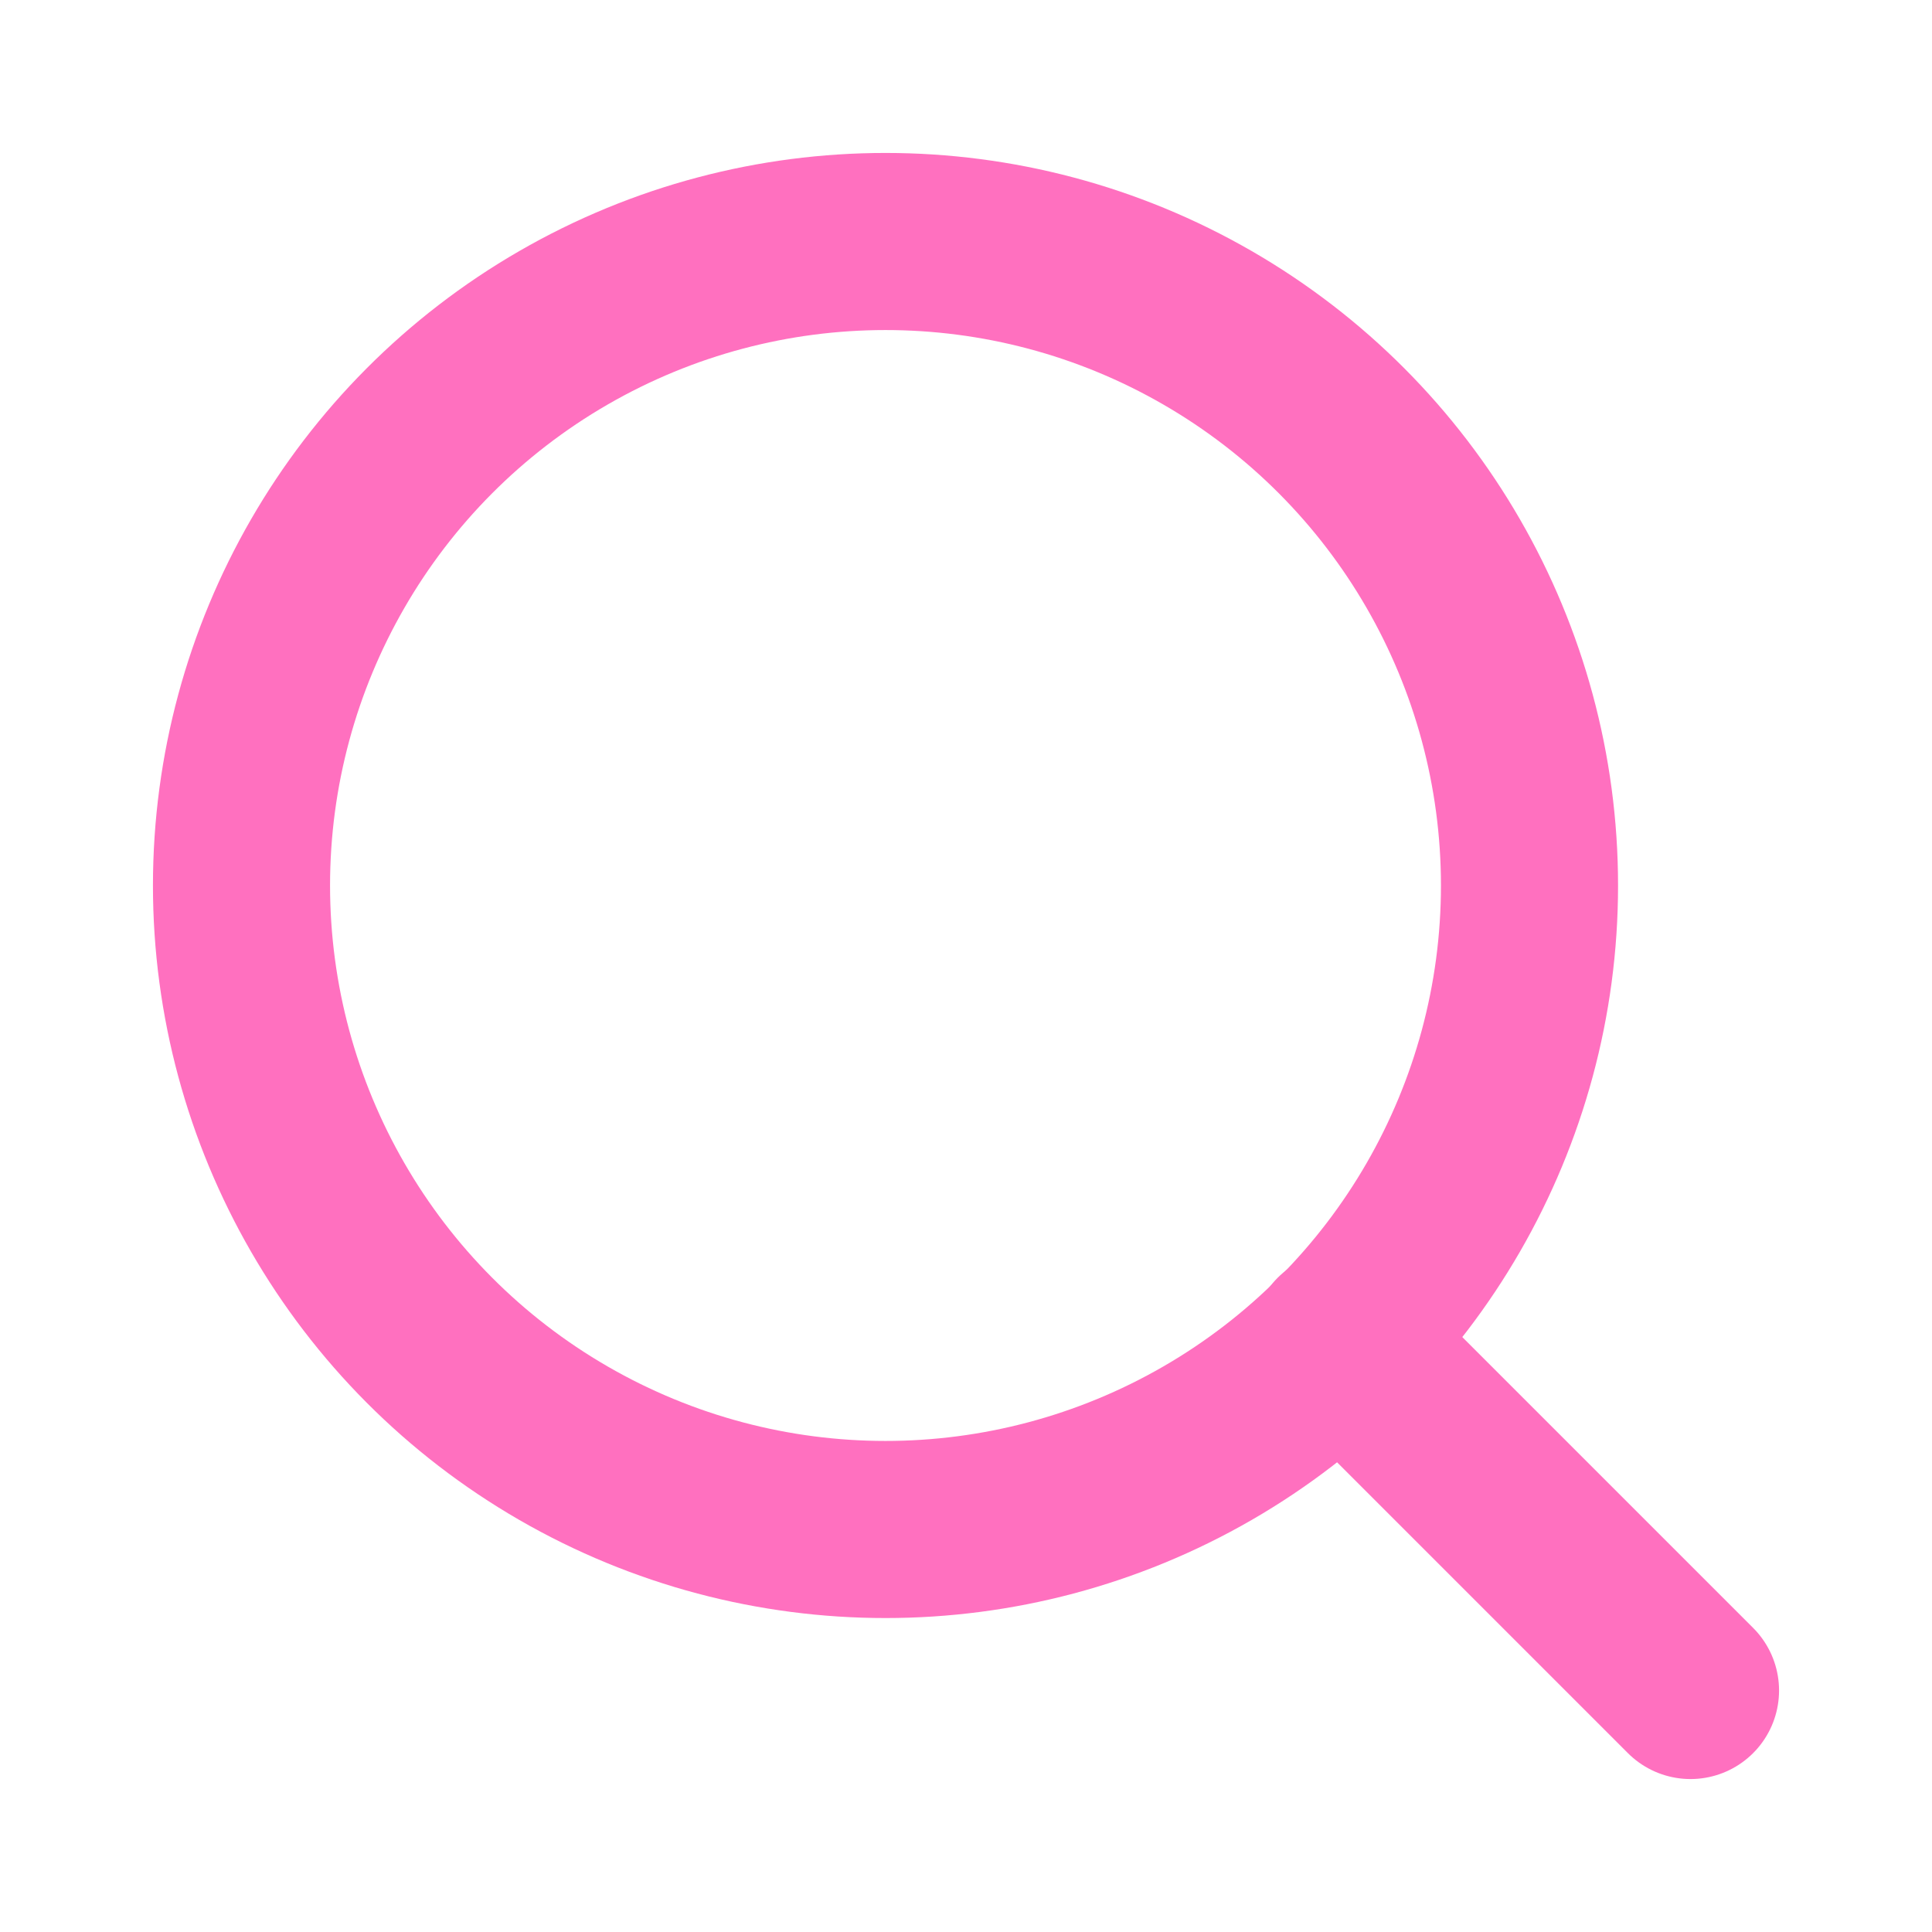 <svg xmlns="http://www.w3.org/2000/svg" width="20" height="20" viewBox="0 0 24 24" fill="none" stroke="#FF70BF" stroke-width="2.2" stroke-linecap="round" stroke-linejoin="round" class="feather feather-search"><circle cx="11" cy="11" r="8"></circle><line x1="21" y1="21" x2="16.65" y2="16.65"></line></svg>
